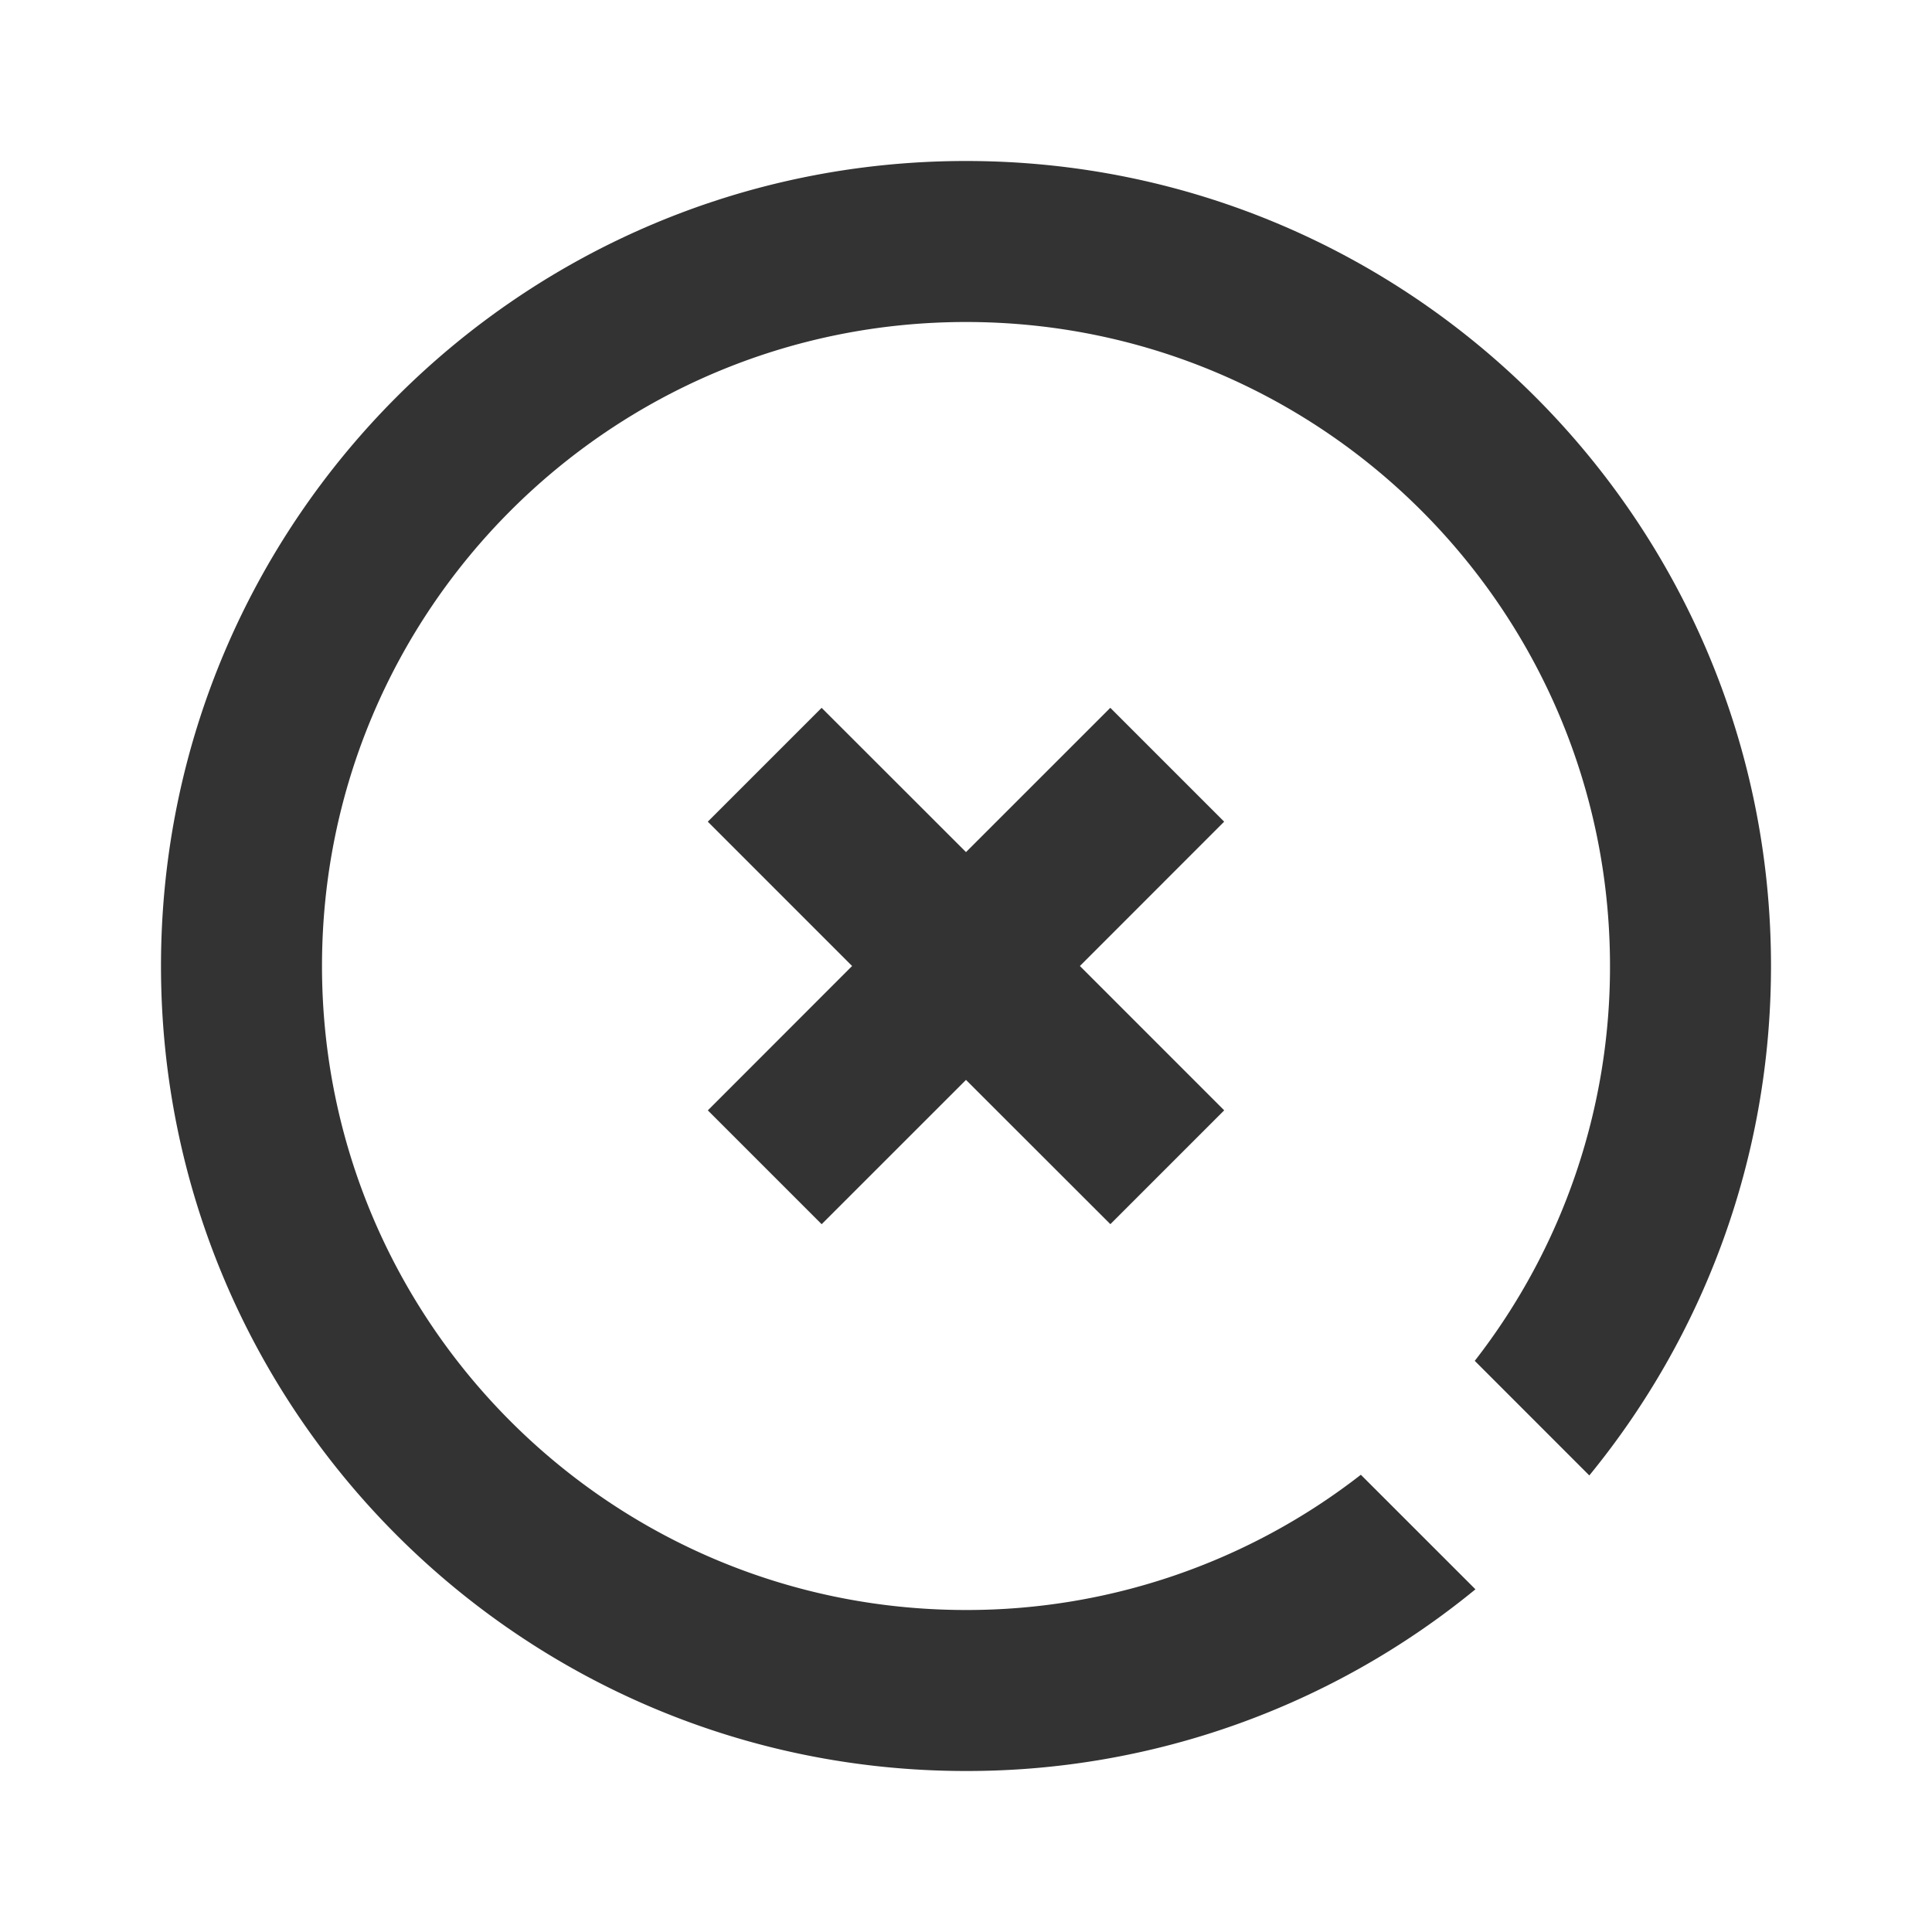 <?xml version="1.0" standalone="no"?><!DOCTYPE svg PUBLIC "-//W3C//DTD SVG 1.1//EN" "http://www.w3.org/Graphics/SVG/1.1/DTD/svg11.dtd"><svg t="1709780226303" class="icon" viewBox="0 0 1024 1024" version="1.1" xmlns="http://www.w3.org/2000/svg" p-id="4405" xmlns:xlink="http://www.w3.org/1999/xlink" width="200" height="200"><path d="M512 85.333c235.648 0 426.667 191.019 426.667 426.667 0 102.443-36.117 196.48-96.299 270.016L781.653 721.28A339.84 339.84 0 0 0 853.333 512c0-188.523-152.811-341.333-341.333-341.333S170.667 323.477 170.667 512s152.811 341.333 341.333 341.333a339.84 339.84 0 0 0 209.28-71.68l60.736 60.715A424.896 424.896 0 0 1 512 938.667C276.352 938.667 85.333 747.648 85.333 512S276.352 85.333 512 85.333z m76.501 289.835l60.331 60.331L572.373 512l76.48 76.501-60.331 60.331L512 572.373l-76.501 76.48-60.331-60.331L451.627 512l-76.48-76.501 60.331-60.331L512 451.627l76.501-76.48z" fill="#333333" p-id="4406"></path></svg>